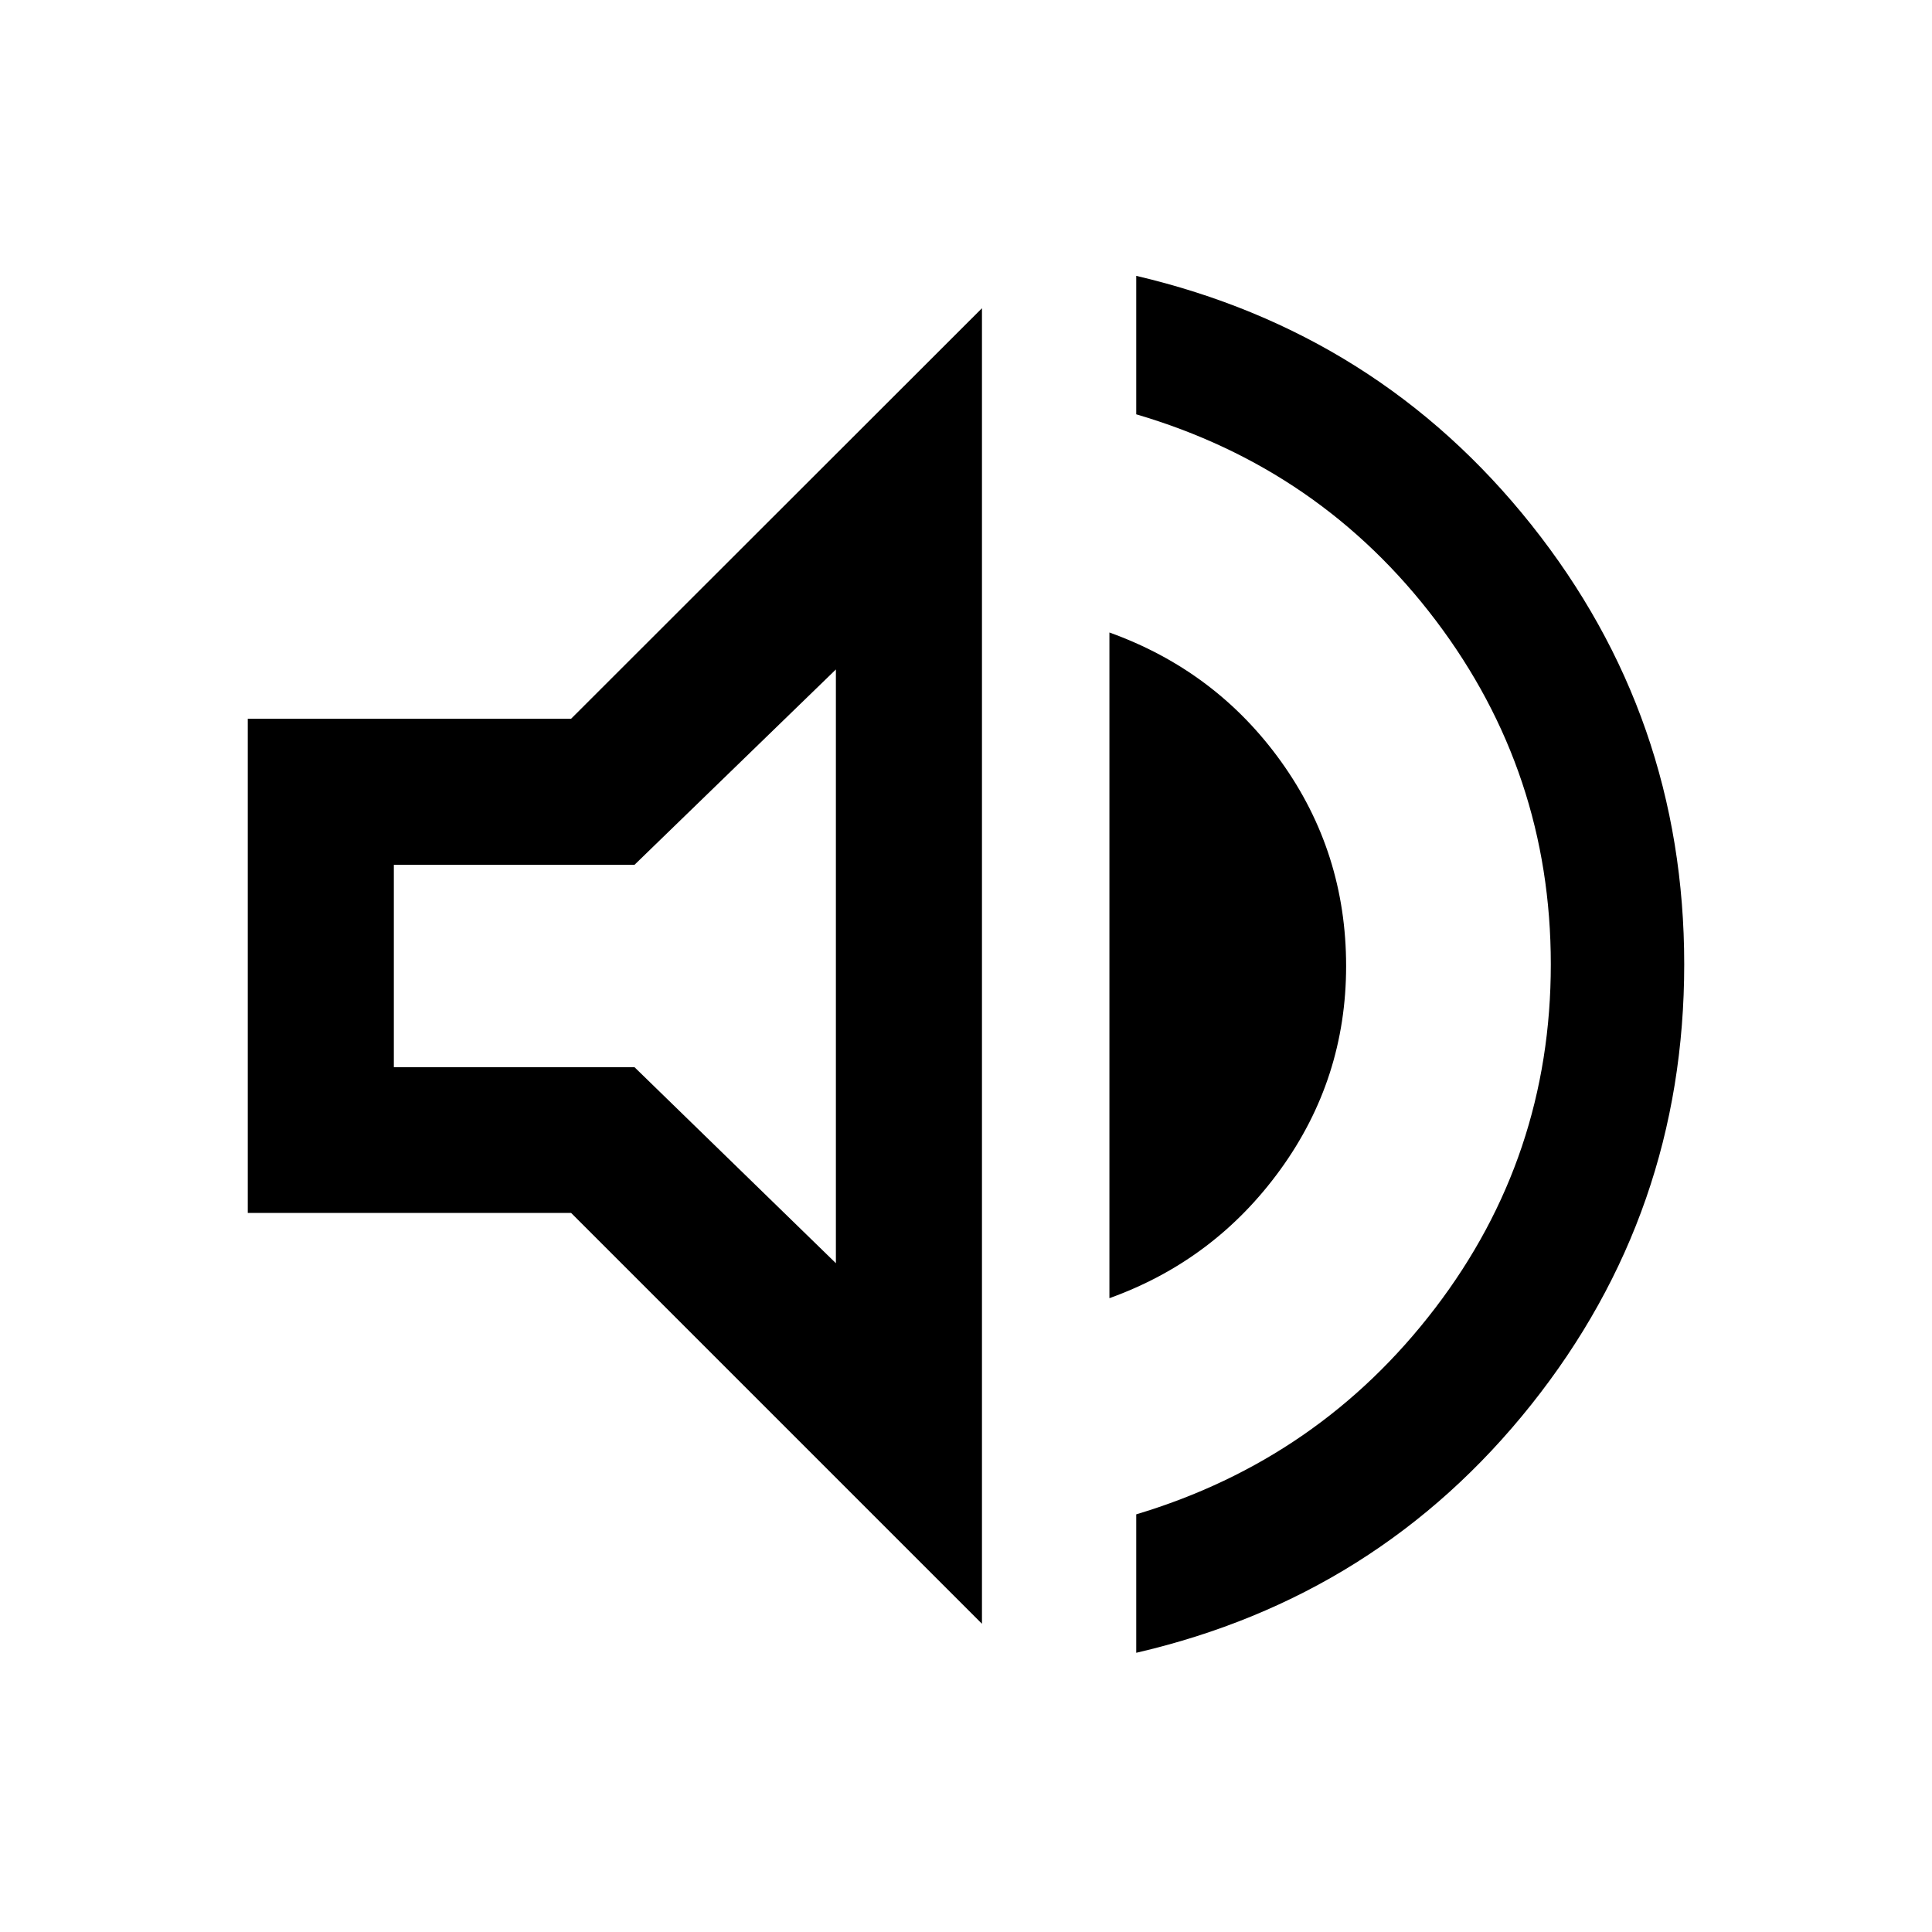 <svg xmlns="http://www.w3.org/2000/svg" height="40" viewBox="0 -960 960 960" width="40"><path d="M564.59-138.74v-68.79q91.1-27.29 148.55-102.5 57.45-75.22 57.45-170.8 0-95.26-57.11-170.8-57.12-75.55-148.89-102.5v-68.8q120.32 28.2 196.31 123.67 75.98 95.48 75.98 218.43 0 123.28-75.98 218.75-75.99 95.48-196.31 123.34ZM123.12-357.3v-245.56h160.66l204.15-203.99v653.7L283.78-357.3H123.12Zm428.14 42.36v-330.78q52.96 19.05 85.29 64.13 32.33 45.08 32.33 101.6 0 56.03-32.66 101.13-32.66 45.11-84.96 63.92ZM415.35-627.35l-100.07 97.07H195.7v100.56h119.58l100.07 97.4v-295.03ZM322.91-480Z"/></svg>